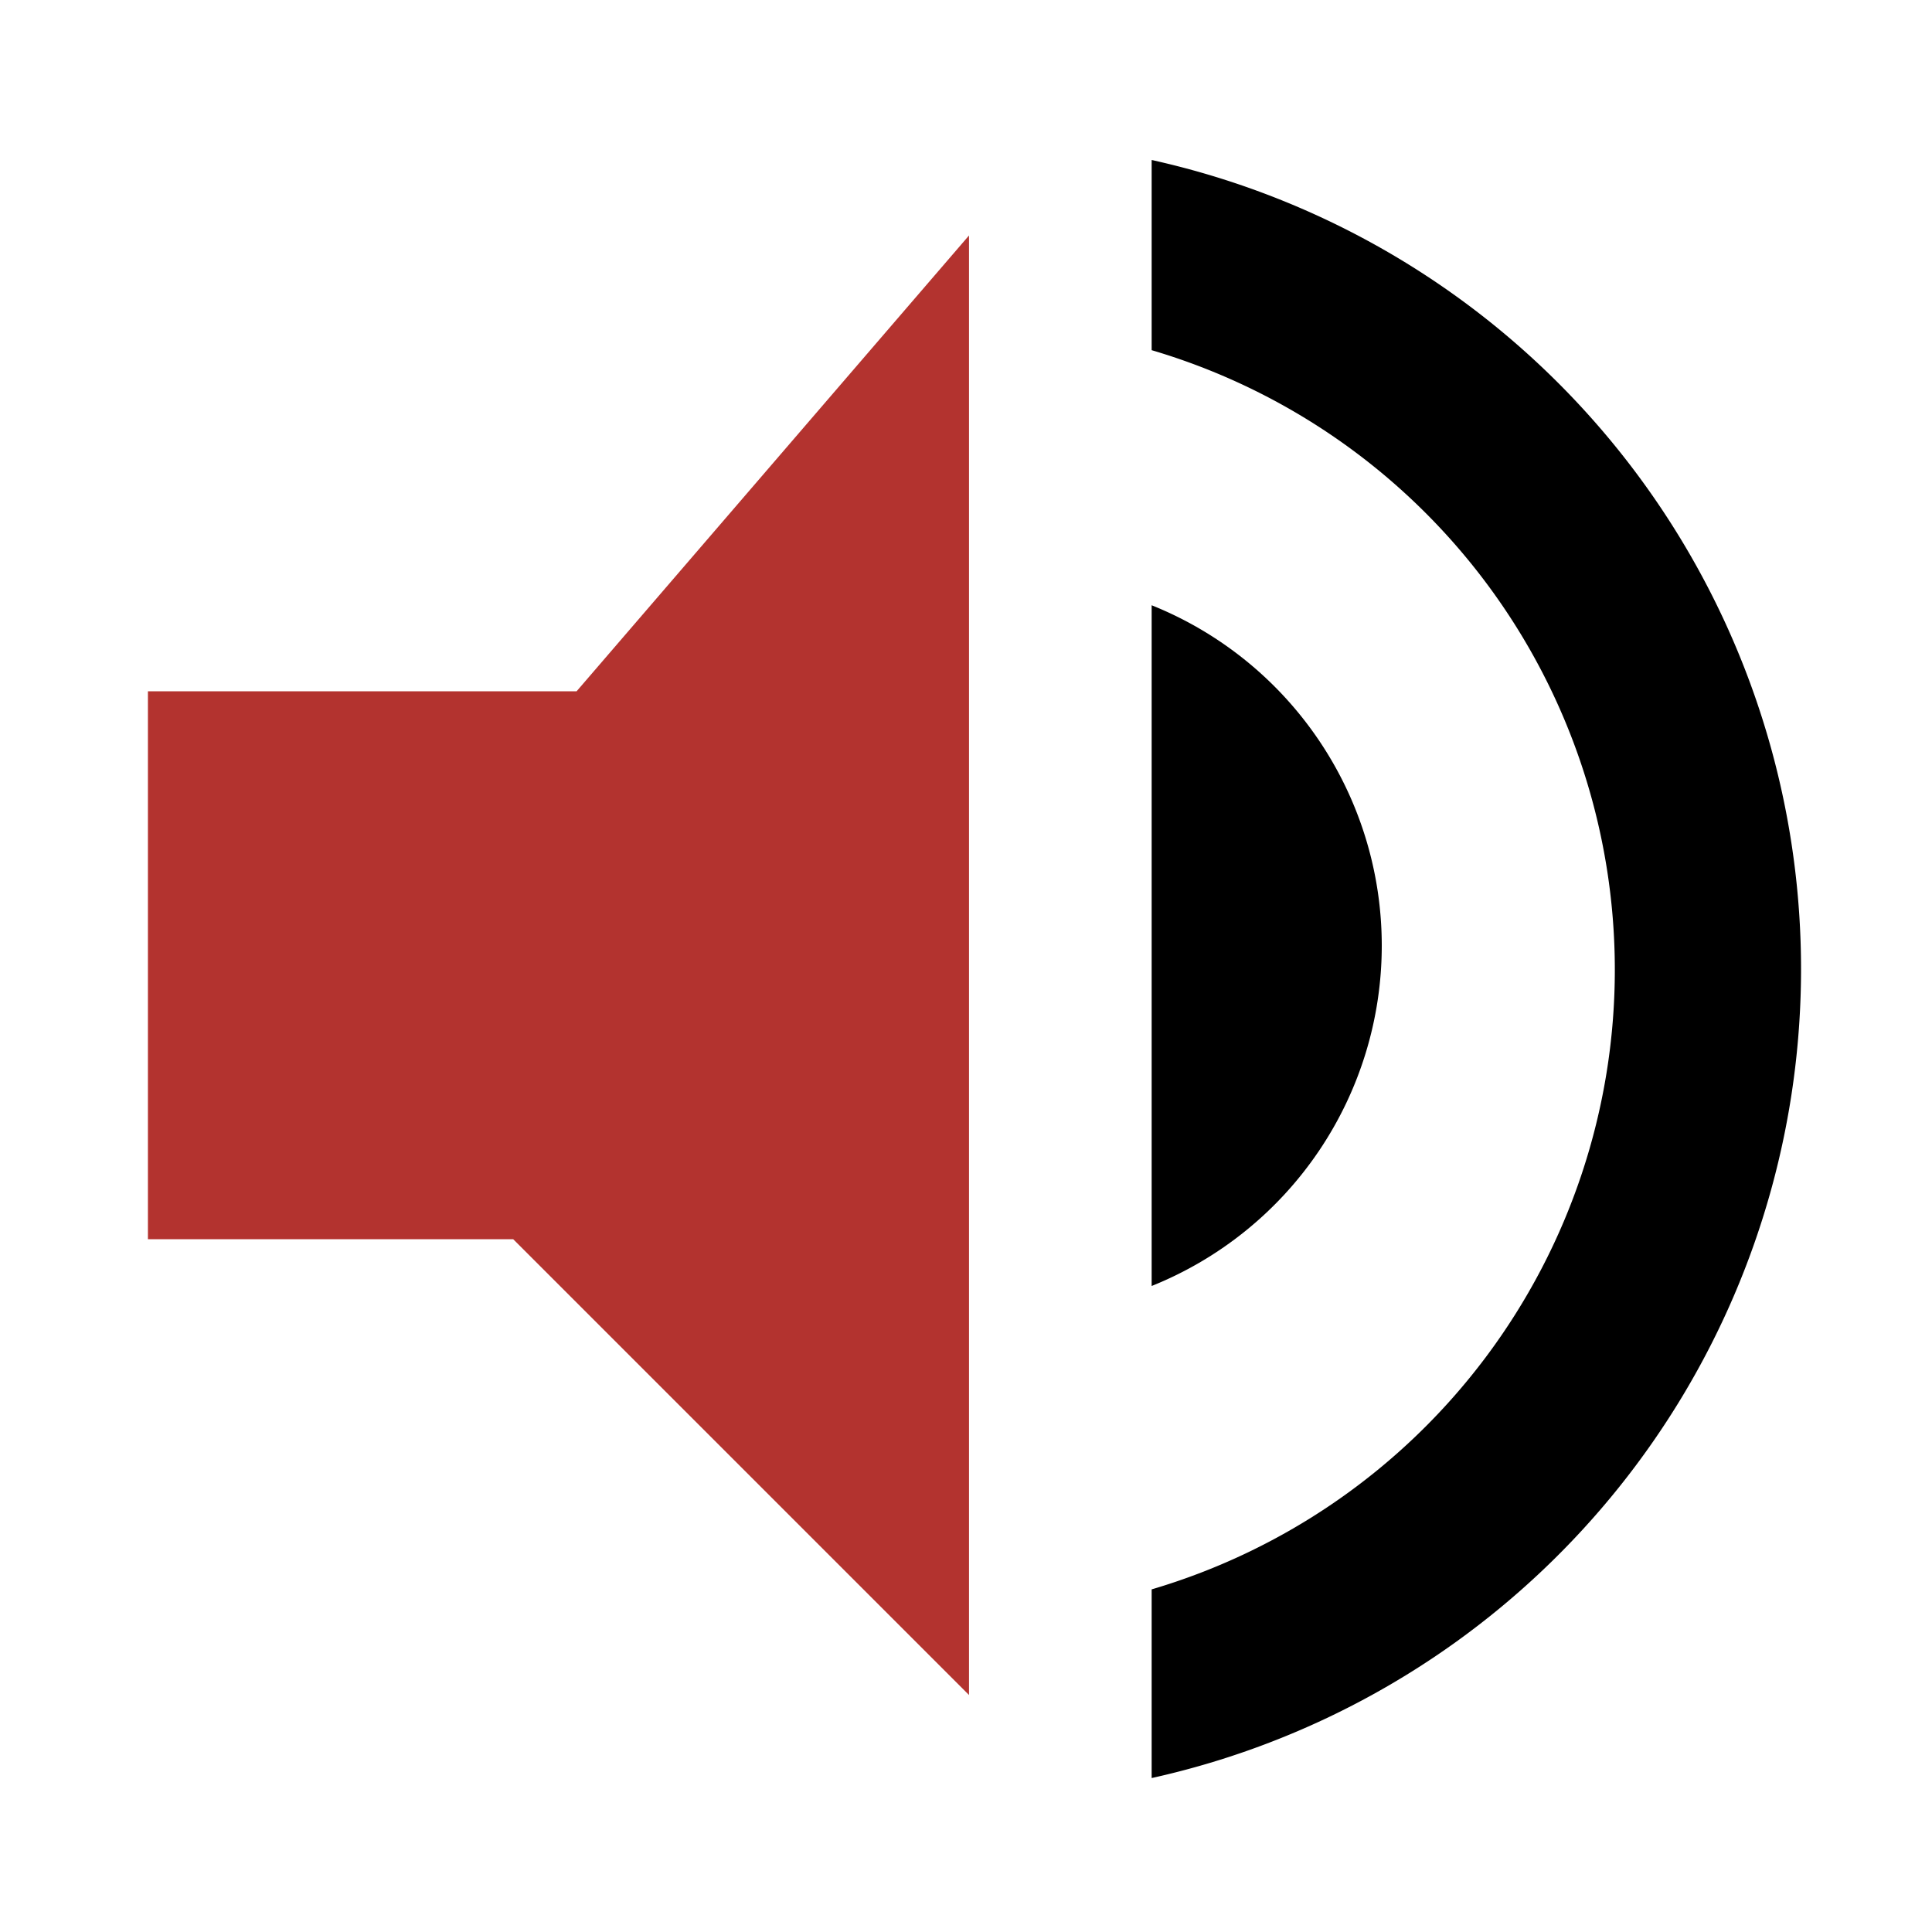 <svg id="Layer_1" data-name="Layer 1" xmlns="http://www.w3.org/2000/svg" width="128" height="128" viewBox="0 0 128 128">
  <defs>
    <style>
      .cls-1 {
        fill: #b3332f;
      }
    </style>
  </defs>
  <title>190429_GR-19-050601_Volume_up_Icon</title>
  <g>
    <path d="M76.3,40.1V85.2a24.3,24.3,0,0,0,0-45.1Z"/>
    <g>
      <polygon class="cls-1" points="64.2 15.6 38.2 45.8 9.8 45.8 9.8 82.1 34 82.1 64.2 112.3 64.2 15.6 64.2 15.6"/>
      <path d="M76.3,10.6V23.2a42.8,42.8,0,0,1,0,82.1v12.5a54.9,54.9,0,0,0,0-107.2Z"/>
    </g>
  </g>
</svg>

